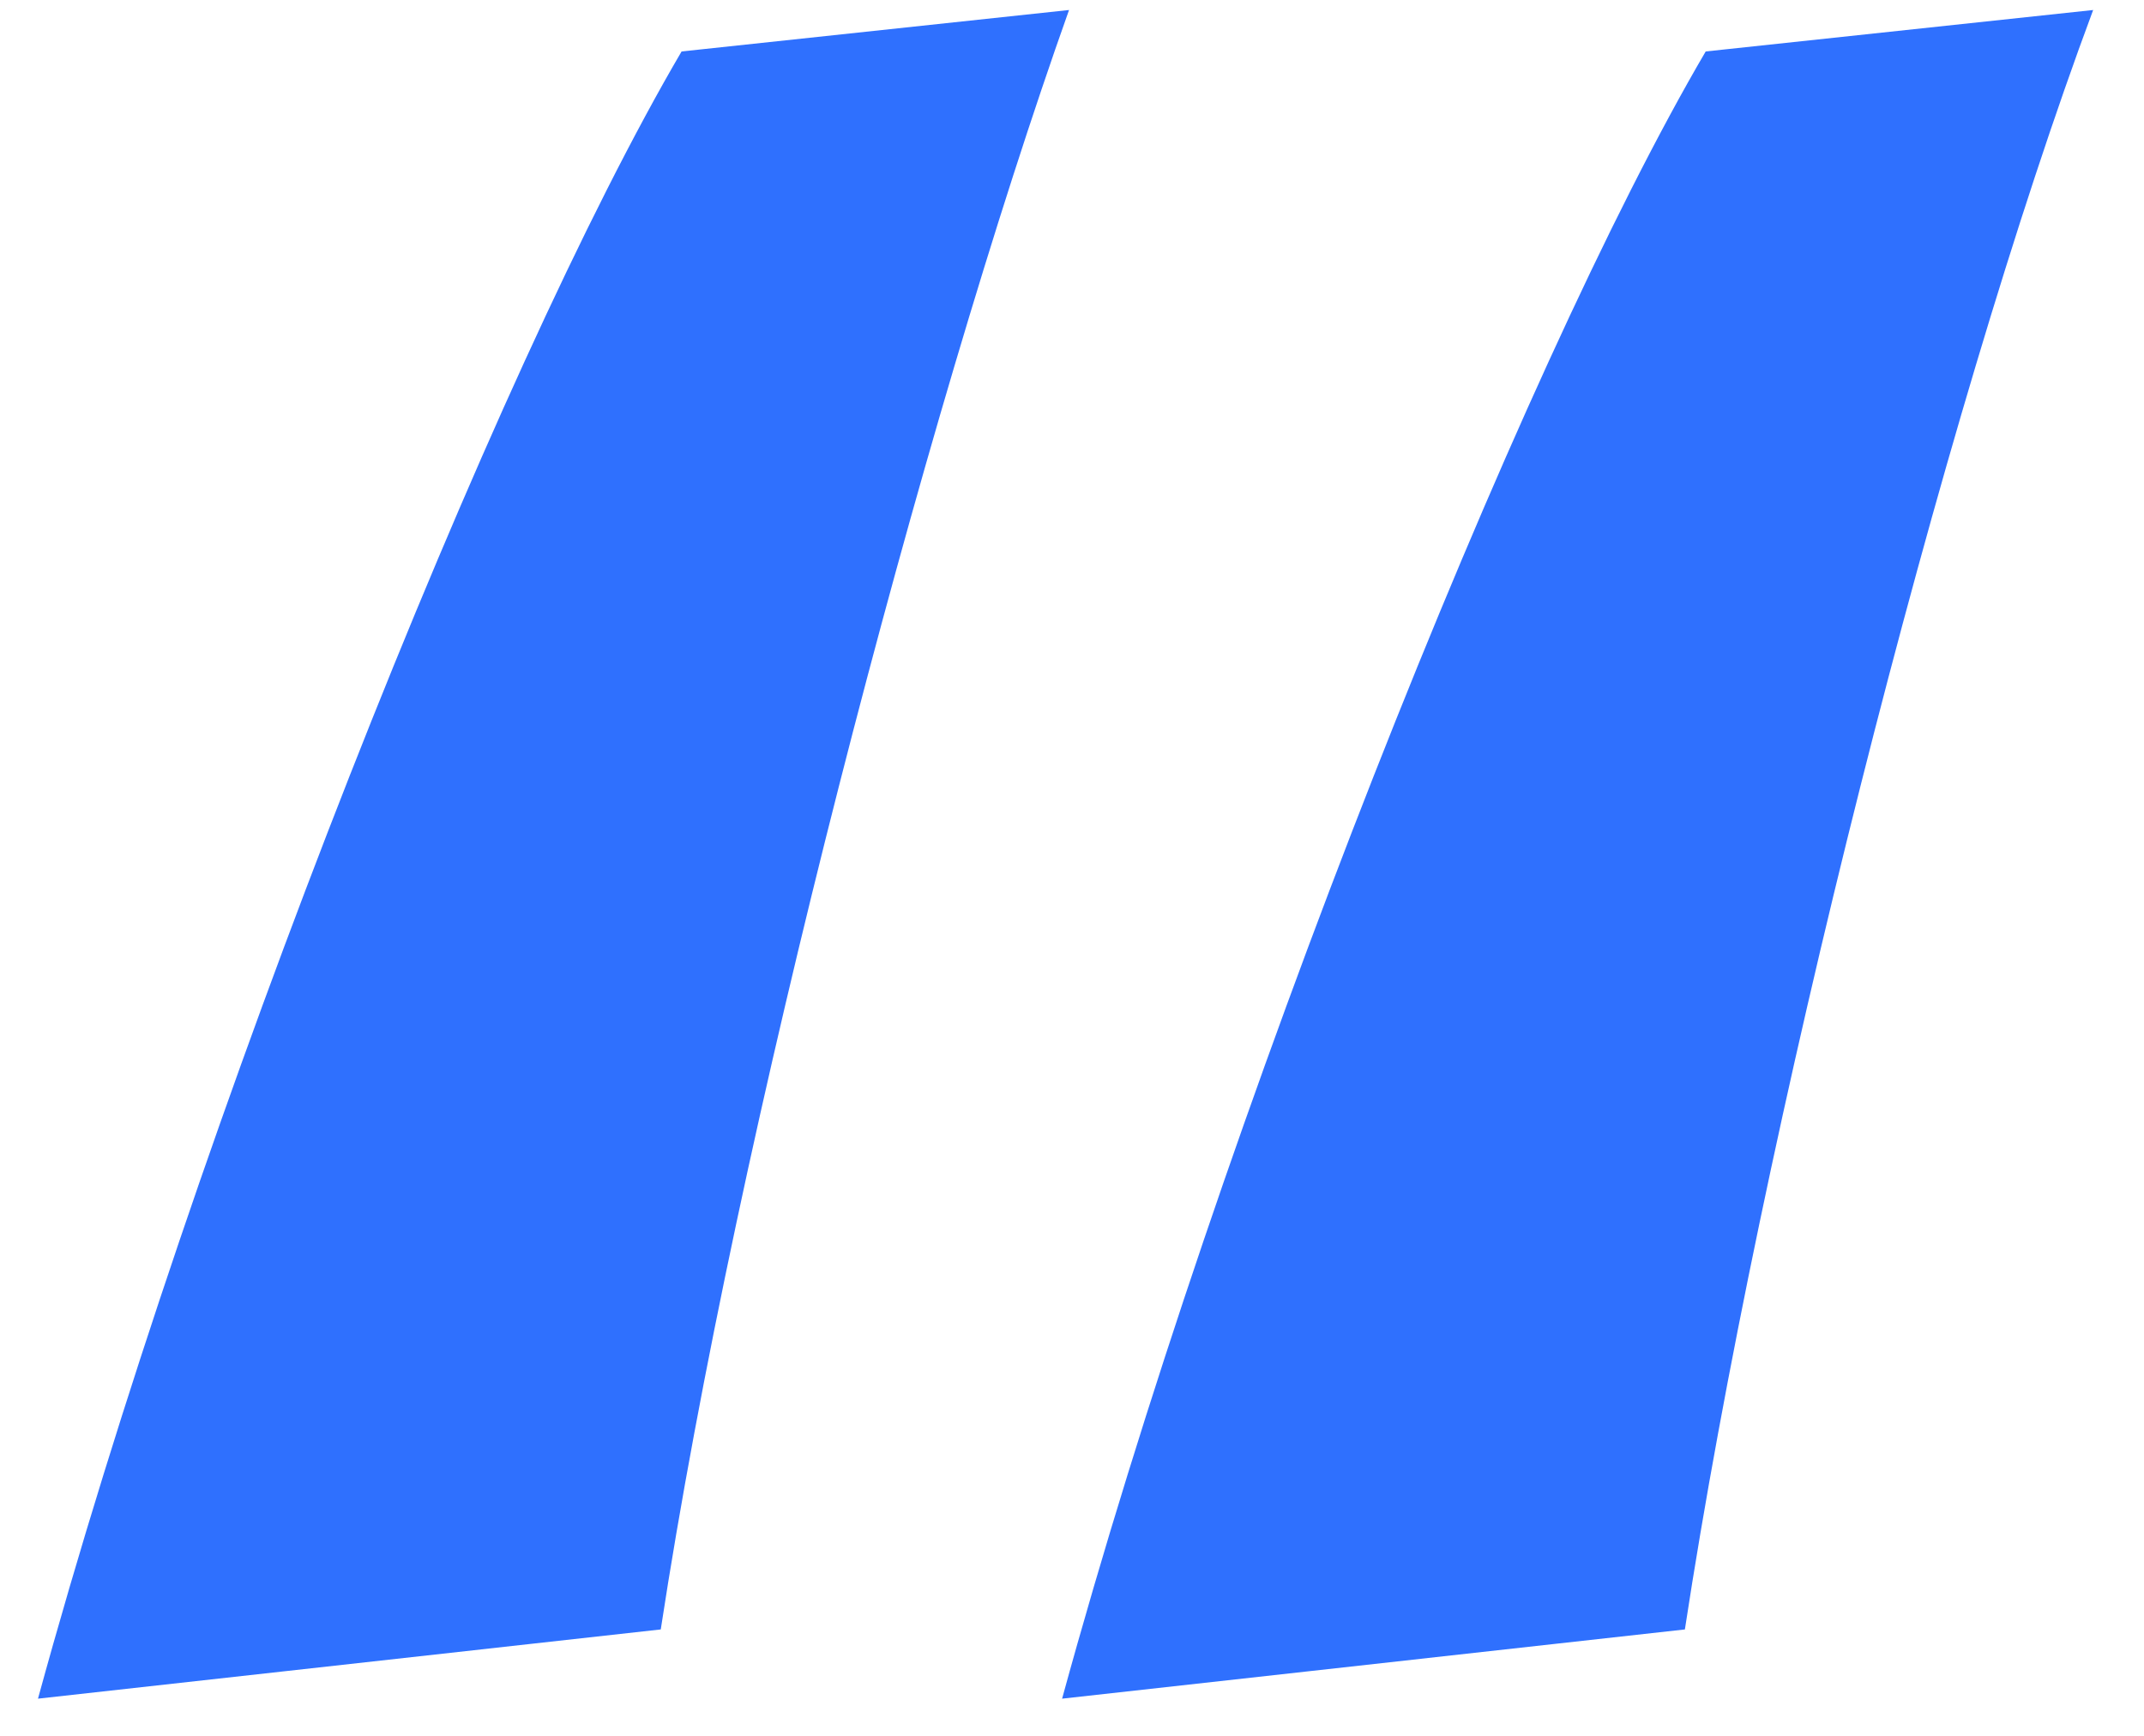 <svg width="21" height="17" viewBox="0 0 21 17" fill="none" xmlns="http://www.w3.org/2000/svg">
<path d="M6.472 15.958L0.372 16.636C1.931 10.942 4.846 3.622 6.676 0.504L10.471 0.098C9.048 4.097 7.218 11.078 6.472 15.958ZM16.503 15.958L10.403 16.636C11.962 10.942 14.877 3.622 16.707 0.504L20.502 0.098C19.011 4.097 17.249 11.078 16.503 15.958Z" fill="#2F70FE"/>
</svg>
